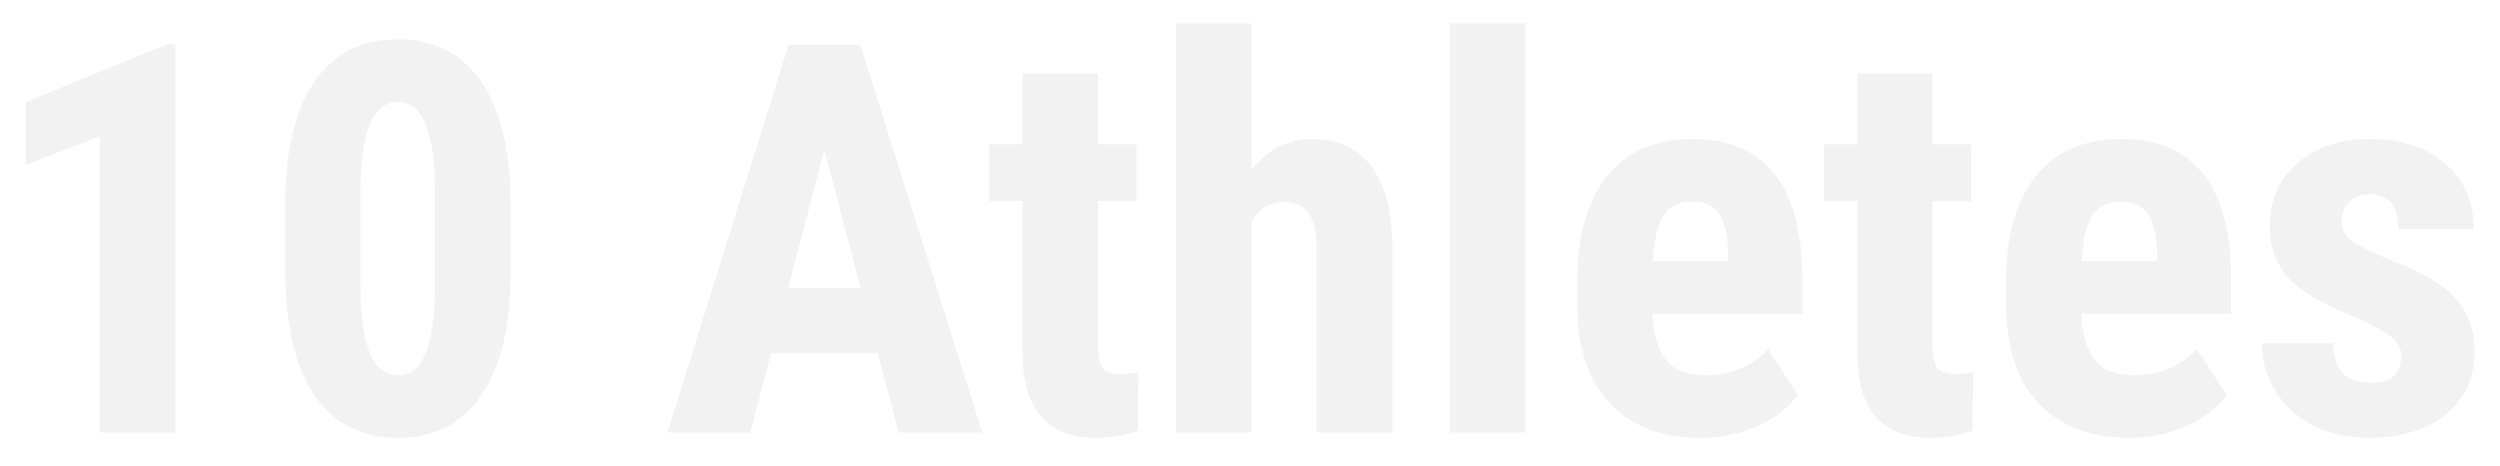 <svg width="440" height="82" viewBox="0 0 440 82" fill="none" xmlns="http://www.w3.org/2000/svg">
<g filter="url(#filter0_d)">
<path d="M30.851 72.121H17.539V19.996L4.554 25.012V13.949L29.445 3.777H30.851V72.121ZM89.867 43.902C89.867 53.34 88.148 60.559 84.711 65.558C81.304 70.558 76.429 73.058 70.086 73.058C63.804 73.058 58.945 70.637 55.508 65.793C52.101 60.918 50.336 53.949 50.211 44.887V31.996C50.211 22.59 51.914 15.402 55.32 10.434C58.726 5.434 63.617 2.933 69.992 2.933C76.367 2.933 81.258 5.402 84.664 10.34C88.07 15.277 89.804 22.324 89.867 31.48V43.902ZM76.554 30.074C76.554 24.699 76.023 20.668 74.961 17.98C73.898 15.293 72.242 13.949 69.992 13.949C65.773 13.949 63.586 18.871 63.429 28.715V45.73C63.429 51.23 63.961 55.324 65.023 58.012C66.117 60.699 67.804 62.043 70.086 62.043C72.242 62.043 73.836 60.793 74.867 58.293C75.929 55.762 76.492 51.902 76.554 46.715V30.074ZM154.508 58.152H135.711L132.054 72.121H117.476L138.804 3.871H151.414L172.883 72.121H158.164L154.508 58.152ZM138.711 46.668H151.461L145.086 22.34L138.711 46.668ZM193.226 8.934V21.402H200.023V31.387H193.226V56.559C193.226 58.559 193.492 59.934 194.023 60.684C194.586 61.434 195.648 61.809 197.211 61.809C198.492 61.809 199.539 61.699 200.351 61.48L200.258 71.793C198.008 72.637 195.57 73.058 192.945 73.058C184.383 73.058 180.054 68.152 179.961 58.34V31.387H174.101V21.402H179.961V8.934H193.226ZM220.273 25.855C223.148 22.262 226.679 20.465 230.867 20.465C235.492 20.465 239.008 22.09 241.414 25.34C243.82 28.59 245.039 33.434 245.07 39.871V72.121H231.758V40.012C231.758 37.043 231.289 34.902 230.351 33.59C229.445 32.246 227.961 31.574 225.898 31.574C223.492 31.574 221.617 32.684 220.273 34.902V72.121H207.008V0.121H220.273V25.855ZM268.508 72.121H255.195V0.121H268.508V72.121ZM299.258 73.058C292.445 73.058 287.133 71.027 283.32 66.965C279.508 62.902 277.601 57.09 277.601 49.527V45.496C277.601 37.496 279.351 31.324 282.851 26.98C286.351 22.637 291.367 20.465 297.898 20.465C304.273 20.465 309.07 22.512 312.289 26.605C315.508 30.668 317.148 36.699 317.211 44.699V51.215H290.82C291.008 54.965 291.836 57.715 293.304 59.465C294.773 61.184 297.039 62.043 300.101 62.043C304.539 62.043 308.242 60.527 311.211 57.496L316.414 65.512C314.789 67.762 312.429 69.59 309.336 70.996C306.242 72.371 302.883 73.058 299.258 73.058ZM290.914 41.934H304.179V40.715C304.117 37.684 303.617 35.387 302.679 33.824C301.742 32.262 300.117 31.48 297.804 31.48C295.492 31.48 293.804 32.309 292.742 33.965C291.711 35.621 291.101 38.277 290.914 41.934ZM340.133 8.934V21.402H346.929V31.387H340.133V56.559C340.133 58.559 340.398 59.934 340.929 60.684C341.492 61.434 342.554 61.809 344.117 61.809C345.398 61.809 346.445 61.699 347.258 61.48L347.164 71.793C344.914 72.637 342.476 73.058 339.851 73.058C331.289 73.058 326.961 68.152 326.867 58.34V31.387H321.008V21.402H326.867V8.934H340.133ZM374.726 73.058C367.914 73.058 362.601 71.027 358.789 66.965C354.976 62.902 353.07 57.09 353.07 49.527V45.496C353.07 37.496 354.82 31.324 358.32 26.98C361.82 22.637 366.836 20.465 373.367 20.465C379.742 20.465 384.539 22.512 387.758 26.605C390.976 30.668 392.617 36.699 392.679 44.699V51.215H366.289C366.476 54.965 367.304 57.715 368.773 59.465C370.242 61.184 372.508 62.043 375.57 62.043C380.008 62.043 383.711 60.527 386.679 57.496L391.883 65.512C390.258 67.762 387.898 69.59 384.804 70.996C381.711 72.371 378.351 73.058 374.726 73.058ZM366.383 41.934H379.648V40.715C379.586 37.684 379.086 35.387 378.148 33.824C377.211 32.262 375.586 31.48 373.273 31.48C370.961 31.48 369.273 32.309 368.211 33.965C367.179 35.621 366.57 38.277 366.383 41.934ZM422.633 58.527C422.633 57.402 422.086 56.371 420.992 55.434C419.929 54.465 417.539 53.168 413.82 51.543C408.351 49.324 404.586 47.027 402.523 44.652C400.492 42.277 399.476 39.324 399.476 35.793C399.476 31.355 401.07 27.699 404.258 24.824C407.476 21.918 411.726 20.465 417.008 20.465C422.57 20.465 427.023 21.902 430.367 24.777C433.711 27.652 435.383 31.512 435.383 36.355H422.117C422.117 32.23 420.398 30.168 416.961 30.168C415.554 30.168 414.398 30.605 413.492 31.48C412.586 32.355 412.133 33.574 412.133 35.137C412.133 36.262 412.633 37.262 413.633 38.137C414.633 38.98 416.992 40.199 420.711 41.793C426.117 43.793 429.929 46.027 432.148 48.496C434.398 50.934 435.523 54.105 435.523 58.012C435.523 62.543 433.82 66.183 430.414 68.933C427.008 71.683 422.539 73.058 417.008 73.058C413.289 73.058 410.008 72.34 407.164 70.902C404.32 69.433 402.086 67.402 400.461 64.808C398.867 62.215 398.07 59.418 398.07 56.418H410.679C410.742 58.73 411.273 60.465 412.273 61.621C413.304 62.777 414.976 63.355 417.289 63.355C420.851 63.355 422.633 61.746 422.633 58.527Z" fill="#F2F2F2"/>
</g>
<defs>
<filter id="filter0_d" x="0.554" y="0.121" width="438.969" height="80.938" filterUnits="userSpaceOnUse" color-interpolation-filters="sRGB">
<feFlood flood-opacity="0" result="BackgroundImageFix"/>
<feColorMatrix in="SourceAlpha" type="matrix" values="0 0 0 0 0 0 0 0 0 0 0 0 0 0 0 0 0 0 127 0"/>
<feOffset dy="4"/>
<feGaussianBlur stdDeviation="2"/>
<feColorMatrix type="matrix" values="0 0 0 0 0 0 0 0 0 0 0 0 0 0 0 0 0 0 0.25 0"/>
<feBlend mode="normal" in2="BackgroundImageFix" result="effect1_dropShadow"/>
<feBlend mode="normal" in="SourceGraphic" in2="effect1_dropShadow" result="shape"/>
</filter>
</defs>
</svg>
